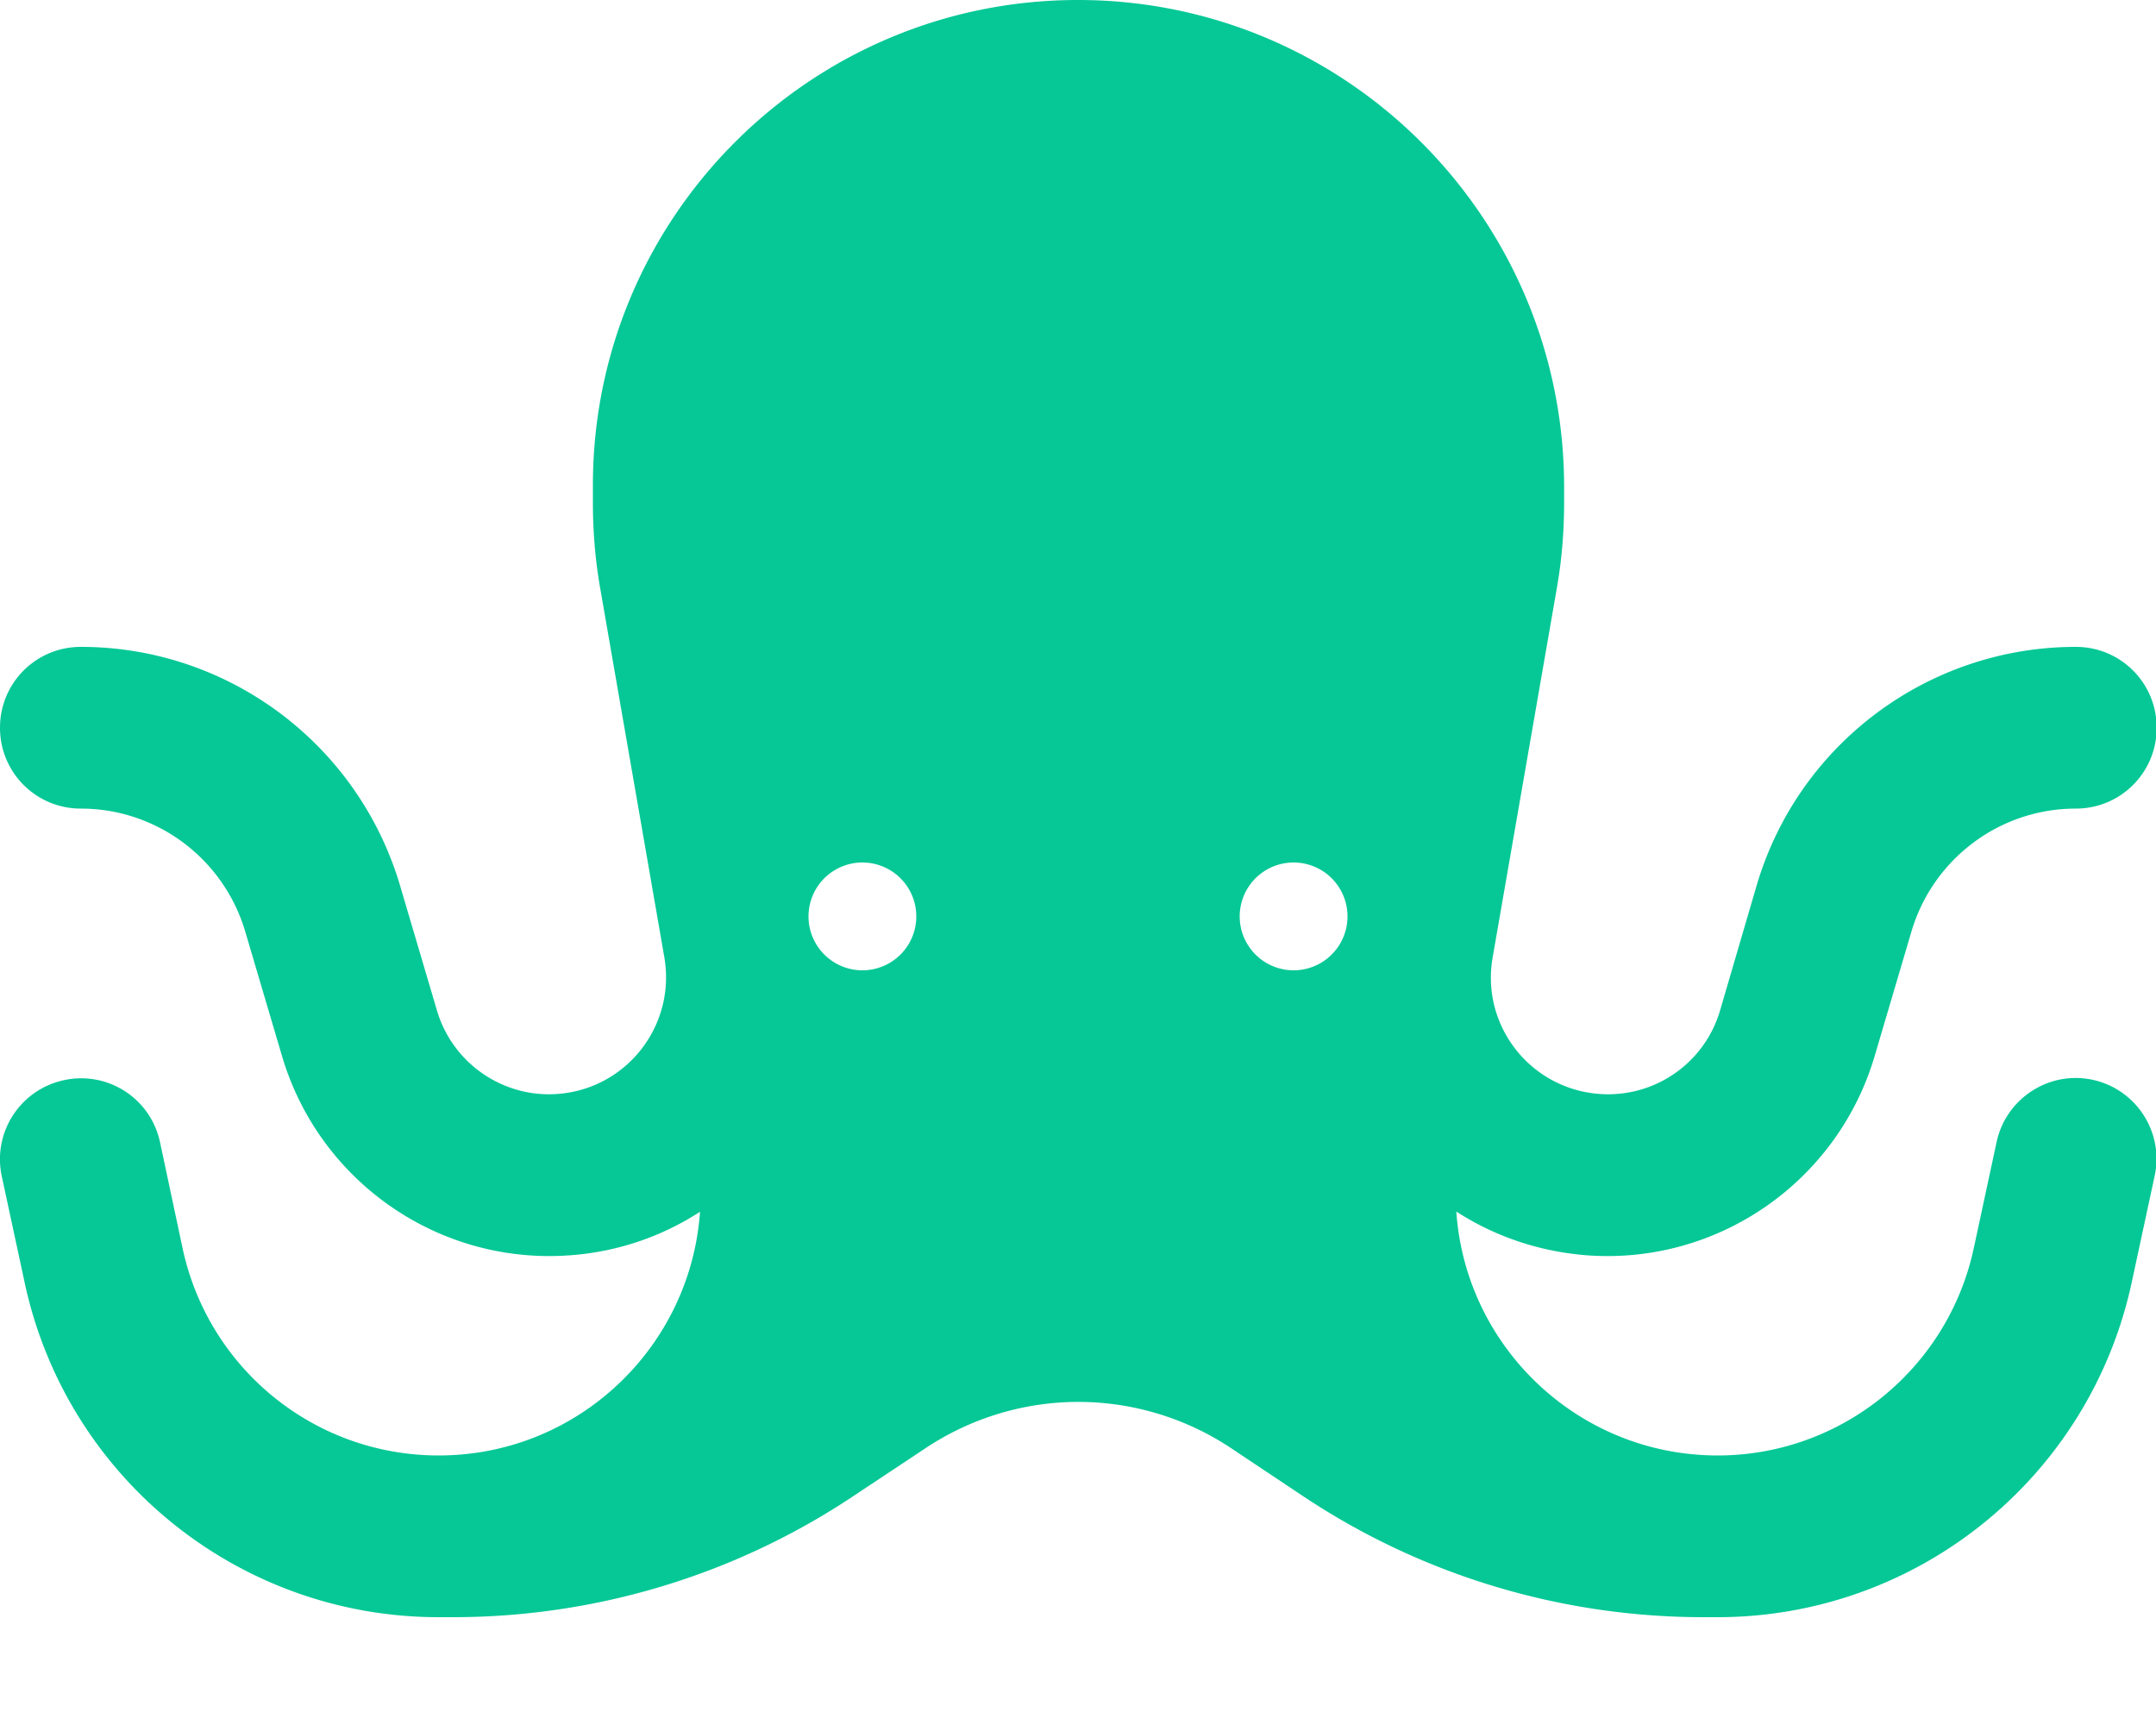 <svg xmlns="http://www.w3.org/2000/svg" viewBox="0 0 640 512"><path d="M207.8 359.6c-2.8 40.4-36.4 72.4-77.6 72.4c-36.7 0-68.3-25.6-76-61.5L47.5 339c-2.8-13-15.5-21.2-28.5-18.4S-2.2 336.1 .5 349l6.8 31.6c12.4 58 63.6 99.4 122.9 99.4c0 0 .1 0 .1 0l4.1 0c42.4 0 83.8-12.5 119-36l21.4-14.2c13.4-8.9 29.2-13.7 45.3-13.7s31.9 4.8 45.3 13.7L386.7 444c35.2 23.5 76.6 36 119 36l4.1 0c59.3 0 110.5-41.4 123-99.4l6.8-31.6c2.8-13-5.5-25.7-18.4-28.5s-25.7 5.5-28.5 18.4l-6.8 31.6c-7.7 35.8-39.4 61.5-76 61.5c-41.1 0-74.8-31.9-77.6-72.4c11.3 7.3 24.5 11.9 38.9 13c38.8 2.8 74.3-21.9 85.3-59.2l10.9-36.9c6.4-21.6 26.2-36.5 48.8-36.5c13.3 0 24-10.7 24-24s-10.7-24-24-24c-43.8 0-82.5 28.9-94.8 71l-10.8 36.9c-4.6 15.7-19.5 26-35.8 24.8c-20.5-1.5-35.3-20.3-31.7-40.6l19-109.3c1.5-8.4 2.2-17 2.2-25.6l0-5.2C464 64.5 399.5 0 320 0S176 64.5 176 144l0 5.2c0 8.6 .7 17.1 2.2 25.6l19 109.3c3.5 20.3-11.2 39.1-31.7 40.6c-16.3 1.2-31.2-9.2-35.8-24.8L118.8 263c-12.4-42.1-51-71-94.8-71c-13.3 0-24 10.7-24 24s10.7 24 24 24c22.6 0 42.4 14.9 48.8 36.5l10.9 36.9c11 37.3 46.5 62 85.3 59.2c14.4-1 27.7-5.7 38.9-13zM240 272a16 16 0 1 1 32 0 16 16 0 1 1 -32 0zm144-16a16 16 0 1 1 0 32 16 16 0 1 1 0-32z" fill="#05c896" /></svg>